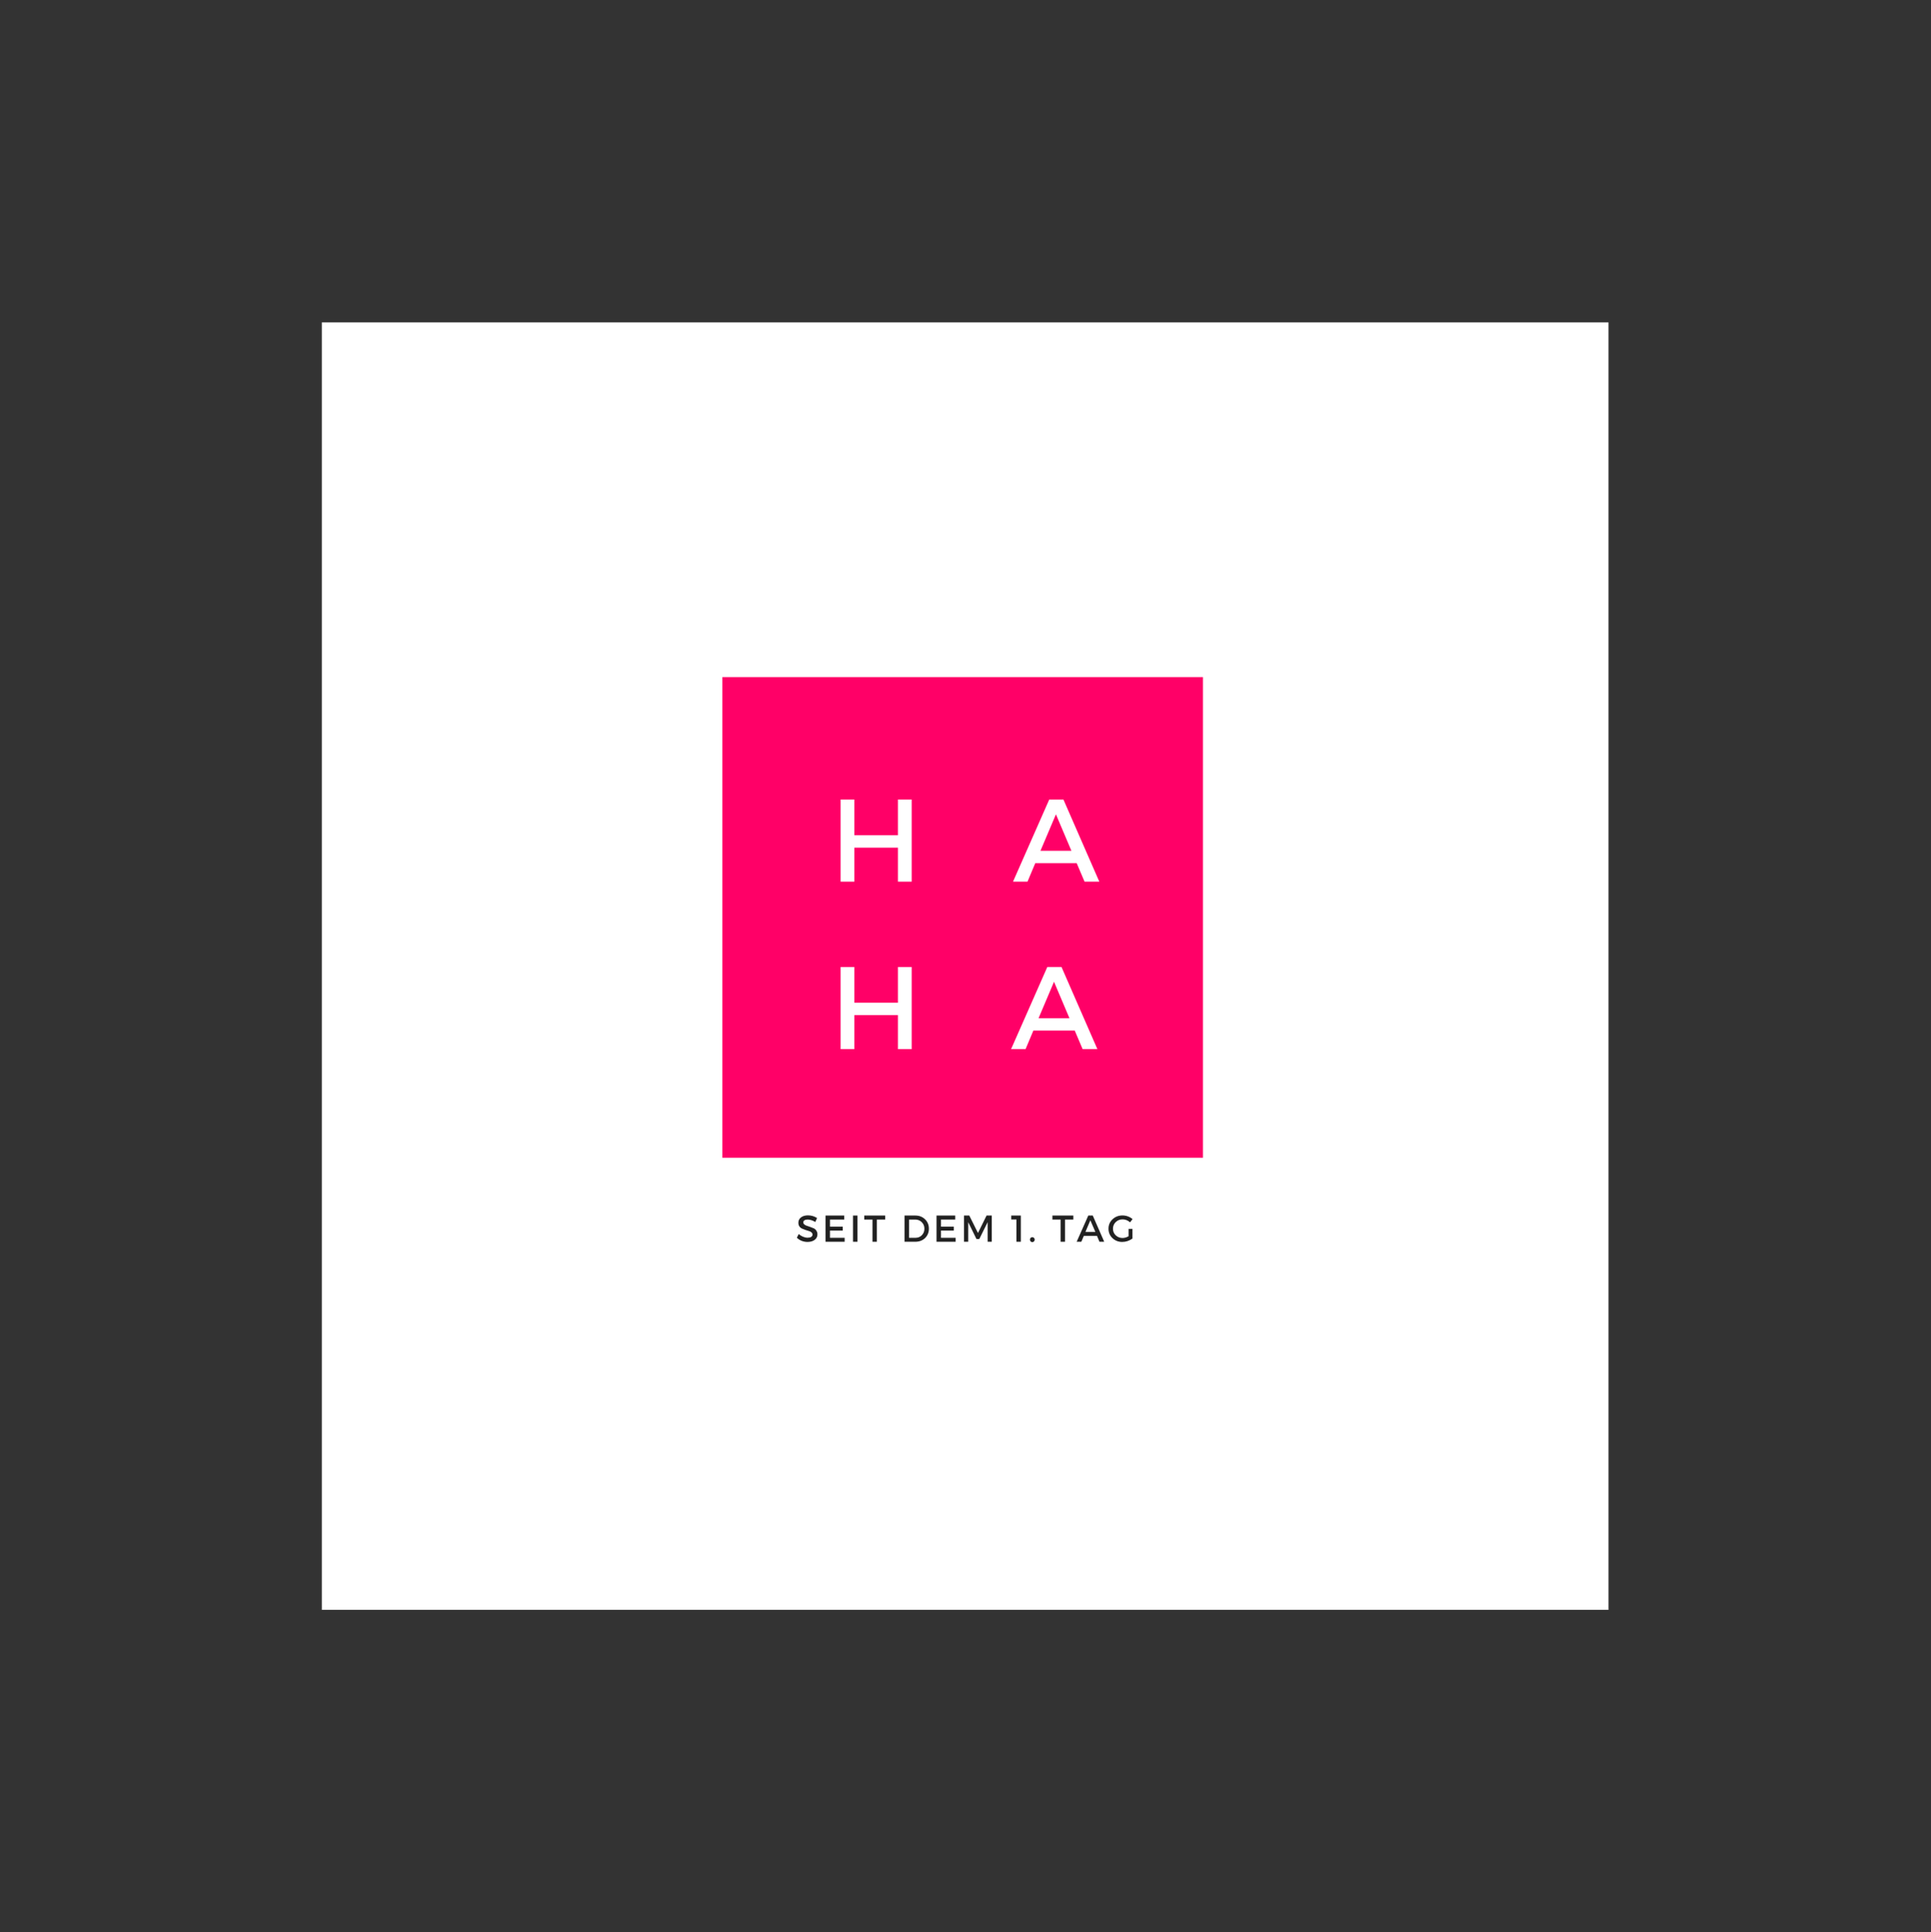 <?xml version="1.0" encoding="iso-8859-1"?>
<svg height="225pt" version="1.2" viewBox="-56.22 -56.25 337.32 337.5" width="224.88pt" xmlns="http://www.w3.org/2000/svg" xmlns:xlink="http://www.w3.org/1999/xlink">
	
	
	
	

	
	
	
	<rect x="-56.22" y="-56.25" width="337.32" height="337.5" fill="#333333" stroke="none"/>
	
	
	
	

	
	
	
	<defs>
		
		
		
		

		
		
		
		<g>
			
			
			
			

			
			
			
			<symbol id="glyph0-0" overflow="visible">
				
				
				
				

				
				
				
				<path animation_id="0" d="M 0 0 L 0 -14.344 L 10.25 -14.344 L 10.25 0 Z M 5.125 -8.094 L 8.609 -13.312 L 1.641 -13.312 Z M 5.734 -7.172 L 9.219 -1.953 L 9.219 -12.391 Z M 1.641 -1.031 L 8.609 -1.031 L 5.125 -6.25 Z M 1.031 -12.391 L 1.031 -1.953 L 4.5 -7.172 Z M 1.031 -12.391 " style="stroke:none;"/>
				
				
				
				

			
			
			
			</symbol>
			
			
			
			

			
			
			
			<symbol id="glyph0-1" overflow="visible">
				
				
				
				

				
				
				
				<path animation_id="1" d="M 14.312 0 L 11.906 0 L 11.906 -5.938 L 4.297 -5.938 L 4.297 0 L 1.891 0 L 1.891 -14.344 L 4.297 -14.344 L 4.297 -8.109 L 11.906 -8.109 L 11.906 -14.344 L 14.312 -14.344 Z M 14.312 0 " style="stroke:none;"/>
				
				
				
				

			
			
			
			</symbol>
			
			
			
			

			
			
			
			<symbol id="glyph0-2" overflow="visible">
				
				
				
				

				
				
				
				<path animation_id="2" d="M 11.141 -3.234 L 3.906 -3.234 L 2.547 0 L 0.016 0 L 6.344 -14.344 L 8.828 -14.344 L 15.094 0 L 12.516 0 Z M 10.219 -5.391 L 7.516 -11.766 L 4.812 -5.391 Z M 10.219 -5.391 " style="stroke:none;"/>
				
				
				
				

			
			
			
			</symbol>
			
			
			
			

			
			
			
			<symbol id="glyph1-0" overflow="visible">
				
				
				
				

				
				
				
				<path animation_id="3" d="M 0 0 L 0 -4.578 L 3.266 -4.578 L 3.266 0 Z M 1.625 -2.578 L 2.75 -4.25 L 0.516 -4.25 Z M 1.828 -2.281 L 2.938 -0.625 L 2.938 -3.953 Z M 0.516 -0.328 L 2.75 -0.328 L 1.625 -1.984 Z M 0.328 -3.953 L 0.328 -0.625 L 1.438 -2.281 Z M 0.328 -3.953 " style="stroke:none;"/>
				
				
				
				

			
			
			
			</symbol>
			
			
			
			

			
			
			
			<symbol id="glyph1-1" overflow="visible">
				
				
				
				

				
				
				
				<path animation_id="4" d="M 2.109 -4.609 C 2.691 -4.609 3.223 -4.453 3.703 -4.141 L 3.391 -3.453 C 2.922 -3.734 2.473 -3.875 2.047 -3.875 C 1.816 -3.875 1.633 -3.832 1.5 -3.75 C 1.363 -3.664 1.297 -3.547 1.297 -3.391 C 1.297 -3.242 1.359 -3.117 1.484 -3.016 C 1.609 -2.91 1.758 -2.832 1.938 -2.781 C 2.125 -2.727 2.32 -2.66 2.531 -2.578 C 2.75 -2.504 2.945 -2.426 3.125 -2.344 C 3.312 -2.258 3.461 -2.125 3.578 -1.938 C 3.703 -1.758 3.766 -1.547 3.766 -1.297 C 3.766 -0.891 3.602 -0.566 3.281 -0.328 C 2.957 -0.086 2.539 0.031 2.031 0.031 C 1.688 0.031 1.348 -0.031 1.016 -0.156 C 0.691 -0.289 0.41 -0.473 0.172 -0.703 L 0.5 -1.359 C 0.727 -1.148 0.977 -0.988 1.25 -0.875 C 1.531 -0.758 1.797 -0.703 2.047 -0.703 C 2.316 -0.703 2.523 -0.75 2.672 -0.844 C 2.828 -0.945 2.906 -1.082 2.906 -1.25 C 2.906 -1.406 2.844 -1.535 2.719 -1.641 C 2.602 -1.754 2.453 -1.832 2.266 -1.875 C 2.078 -1.926 1.879 -1.988 1.672 -2.062 C 1.461 -2.133 1.266 -2.211 1.078 -2.297 C 0.891 -2.379 0.734 -2.508 0.609 -2.688 C 0.492 -2.863 0.438 -3.078 0.438 -3.328 C 0.438 -3.711 0.586 -4.02 0.891 -4.25 C 1.203 -4.488 1.609 -4.609 2.109 -4.609 Z M 2.109 -4.609 " style="stroke:none;"/>
				
				
				
				

			
			
			
			</symbol>
			
			
			
			

			
			
			
			<symbol id="glyph1-2" overflow="visible">
				
				
				
				

				
				
				
				<path animation_id="5" d="M 3.859 -3.875 L 1.375 -3.875 L 1.375 -2.641 L 3.609 -2.641 L 3.609 -1.953 L 1.375 -1.953 L 1.375 -0.688 L 3.938 -0.688 L 3.938 0 L 0.594 0 L 0.594 -4.578 L 3.859 -4.578 Z M 3.859 -3.875 " style="stroke:none;"/>
				
				
				
				

			
			
			
			</symbol>
			
			
			
			

			
			
			
			<symbol id="glyph1-3" overflow="visible">
				
				
				
				

				
				
				
				<path animation_id="6" d="M 1.375 0 L 0.594 0 L 0.594 -4.578 L 1.375 -4.578 Z M 1.375 0 " style="stroke:none;"/>
				
				
				
				

			
			
			
			</symbol>
			
			
			
			

			
			
			
			<symbol id="glyph1-4" overflow="visible">
				
				
				
				

				
				
				
				<path animation_id="7" d="M 3.719 -3.875 L 2.266 -3.875 L 2.266 0 L 1.5 0 L 1.5 -3.875 L 0.062 -3.875 L 0.062 -4.578 L 3.719 -4.578 Z M 3.719 -3.875 " style="stroke:none;"/>
				
				
				
				

			
			
			
			</symbol>
			
			
			
			

			
			
			
			<symbol id="glyph1-5" overflow="visible">
				
				
				
				

				
				
				
				<path animation_id="8" d="" style="stroke:none;"/>
				
				
				
				

			
			
			
			</symbol>
			
			
			
			

			
			
			
			<symbol id="glyph1-6" overflow="visible">
				
				
				
				

				
				
				
				<path animation_id="9" d="M 0.594 -4.578 L 2.469 -4.578 C 3.156 -4.578 3.723 -4.359 4.172 -3.922 C 4.617 -3.492 4.844 -2.945 4.844 -2.281 C 4.844 -1.625 4.617 -1.078 4.172 -0.641 C 3.723 -0.211 3.148 0 2.453 0 L 0.594 0 Z M 1.375 -3.875 L 1.375 -0.688 L 2.5 -0.688 C 2.945 -0.688 3.316 -0.836 3.609 -1.141 C 3.91 -1.441 4.062 -1.82 4.062 -2.281 C 4.062 -2.738 3.906 -3.117 3.594 -3.422 C 3.289 -3.723 2.914 -3.875 2.469 -3.875 Z M 1.375 -3.875 " style="stroke:none;"/>
				
				
				
				

			
			
			
			</symbol>
			
			
			
			

			
			
			
			<symbol id="glyph1-7" overflow="visible">
				
				
				
				

				
				
				
				<path animation_id="10" d="M 5.438 0 L 4.719 0 L 4.719 -3.422 L 3.266 -0.484 L 2.766 -0.484 L 1.328 -3.422 L 1.328 0 L 0.594 0 L 0.594 -4.578 L 1.516 -4.578 L 3.031 -1.531 L 4.531 -4.578 L 5.438 -4.578 Z M 5.438 0 " style="stroke:none;"/>
				
				
				
				

			
			
			
			</symbol>
			
			
			
			

			
			
			
			<symbol id="glyph1-8" overflow="visible">
				
				
				
				

				
				
				
				<path animation_id="11" d="M 1.75 0 L 0.984 0 L 0.984 -3.891 L 0.078 -3.891 L 0.078 -4.578 L 1.75 -4.578 Z M 1.75 0 " style="stroke:none;"/>
				
				
				
				

			
			
			
			</symbol>
			
			
			
			

			
			
			
			<symbol id="glyph1-9" overflow="visible">
				
				
				
				

				
				
				
				<path animation_id="12" d="M 0.406 -0.672 C 0.488 -0.754 0.586 -0.797 0.703 -0.797 C 0.828 -0.797 0.926 -0.754 1 -0.672 C 1.082 -0.598 1.125 -0.5 1.125 -0.375 C 1.125 -0.25 1.082 -0.145 1 -0.062 C 0.926 0.02 0.828 0.062 0.703 0.062 C 0.586 0.062 0.488 0.02 0.406 -0.062 C 0.332 -0.145 0.297 -0.25 0.297 -0.375 C 0.297 -0.5 0.332 -0.598 0.406 -0.672 Z M 0.406 -0.672 " style="stroke:none;"/>
				
				
				
				

			
			
			
			</symbol>
			
			
			
			

			
			
			
			<symbol id="glyph1-10" overflow="visible">
				
				
				
				

				
				
				
				<path animation_id="13" d="M 3.547 -1.031 L 1.25 -1.031 L 0.812 0 L 0 0 L 2.031 -4.578 L 2.812 -4.578 L 4.812 0 L 3.984 0 Z M 3.266 -1.719 L 2.391 -3.75 L 1.531 -1.719 Z M 3.266 -1.719 " style="stroke:none;"/>
				
				
				
				

			
			
			
			</symbol>
			
			
			
			

			
			
			
			<symbol id="glyph1-11" overflow="visible">
				
				
				
				

				
				
				
				<path animation_id="14" d="M 3.734 -2.25 L 4.406 -2.25 L 4.406 -0.562 C 4.164 -0.383 3.883 -0.238 3.562 -0.125 C 3.25 -0.02 2.938 0.031 2.625 0.031 C 1.945 0.031 1.375 -0.191 0.906 -0.641 C 0.445 -1.086 0.219 -1.633 0.219 -2.281 C 0.219 -2.938 0.453 -3.484 0.922 -3.922 C 1.391 -4.367 1.973 -4.594 2.672 -4.594 C 2.992 -4.594 3.312 -4.535 3.625 -4.422 C 3.938 -4.305 4.203 -4.148 4.422 -3.953 L 3.984 -3.391 C 3.609 -3.734 3.172 -3.906 2.672 -3.906 C 2.203 -3.906 1.805 -3.75 1.484 -3.438 C 1.16 -3.125 1 -2.738 1 -2.281 C 1 -1.82 1.16 -1.438 1.484 -1.125 C 1.816 -0.812 2.211 -0.656 2.672 -0.656 C 3.023 -0.656 3.379 -0.758 3.734 -0.969 Z M 3.734 -2.25 " style="stroke:none;"/>
				
				
				
				

			
			
			
			</symbol>
			
			
			
			

		
		
		
		</g>
		
		
		
		

		
		
		
		<clipPath id="clip1">
			
			
			
			
  
			
			
			
			<path animation_id="15" d="M 0 0.059 L 224.762 0.059 L 224.762 224.938 L 0 224.938 Z M 0 0.059 "/>
			
			
			
			

		
		
		
		</clipPath>
		
		
		
		

		
		
		
		<clipPath id="clip2">
			
			
			
			
  
			
			
			
			<path animation_id="16" d="M 69.969 62.016 L 153.922 62.016 L 153.922 145.973 L 69.969 145.973 Z M 69.969 62.016 "/>
			
			
			
			

		
		
		
		</clipPath>
		
		
		
		

	
	
	
	</defs>
	
	
	
	

	
	
	
	<g id="surface1">
		
		
		
		

		
		
		
		<g clip-path="url(#clip1)" clip-rule="nonzero">
			
			
			
			

			
			
			
			<path animation_id="17" d="M 0 0.059 L 224.879 0.059 L 224.879 224.941 L 0 224.941 Z M 0 0.059 " style=" stroke:none;fill-rule:nonzero;fill:rgb(100%,100%,100%);fill-opacity:1;"/>
			
			
			
			

		
		
		
		</g>
		
		
		
		

		
		
		
		<g clip-path="url(#clip2)" clip-rule="nonzero">
			
			
			
			

			
			
			
			<path animation_id="18" d="M 69.969 62.016 L 153.922 62.016 L 153.922 145.973 L 69.969 145.973 Z M 69.969 62.016 " style=" stroke:none;fill-rule:nonzero;fill:rgb(100%,0%,40.388%);fill-opacity:1;"/>
			
			
			
			

		
		
		
		</g>
		
		
		
		

		
		
		
		<g style="fill:rgb(100%,100%,100%);fill-opacity:1;">
			
			
			
			
  
			
			
			
			<use x="88.732" xlink:href="#glyph0-1" y="97.75"/>
			
			
			
			

		
		
		
		</g>
		
		
		
		

		
		
		
		<g style="fill:rgb(100%,100%,100%);fill-opacity:1;">
			
			
			
			
  
			
			
			
			<use x="120.723" xlink:href="#glyph0-2" y="97.75"/>
			
			
			
			

		
		
		
		</g>
		
		
		
		

		
		
		
		<g style="fill:rgb(100%,100%,100%);fill-opacity:1;">
			
			
			
			
  
			
			
			
			<use x="88.732" xlink:href="#glyph0-1" y="127"/>
			
			
			
			

		
		
		
		</g>
		
		
		
		

		
		
		
		<g style="fill:rgb(100%,100%,100%);fill-opacity:1;">
			
			
			
			
  
			
			
			
			<use x="120.386" xlink:href="#glyph0-2" y="127"/>
			
			
			
			

		
		
		
		</g>
		
		
		
		

		
		
		
		<g style="fill:rgb(13.329%,13.329%,13.329%);fill-opacity:1;">
			
			
			
			
  
			
			
			
			<use x="82.809" xlink:href="#glyph1-1" y="160.645"/>
			
			
			
			

		
		
		
		</g>
		
		
		
		

		
		
		
		<g style="fill:rgb(13.329%,13.329%,13.329%);fill-opacity:1;">
			
			
			
			
  
			
			
			
			<use x="87.392" xlink:href="#glyph1-2" y="160.645"/>
			
			
			
			

		
		
		
		</g>
		
		
		
		

		
		
		
		<g style="fill:rgb(13.329%,13.329%,13.329%);fill-opacity:1;">
			
			
			
			
  
			
			
			
			<use x="92.197" xlink:href="#glyph1-3" y="160.645"/>
			
			
			
			

		
		
		
		</g>
		
		
		
		

		
		
		
		<g style="fill:rgb(13.329%,13.329%,13.329%);fill-opacity:1;">
			
			
			
			
  
			
			
			
			<use x="94.691" xlink:href="#glyph1-4" y="160.645"/>
			
			
			
			

		
		
		
		</g>
		
		
		
		

		
		
		
		<g style="fill:rgb(13.329%,13.329%,13.329%);fill-opacity:1;">
			
			
			
			
  
			
			
			
			<use x="98.994" xlink:href="#glyph1-5" y="160.645"/>
			
			
			
			

		
		
		
		</g>
		
		
		
		

		
		
		
		<g style="fill:rgb(13.329%,13.329%,13.329%);fill-opacity:1;">
			
			
			
			
  
			
			
			
			<use x="101.201" xlink:href="#glyph1-6" y="160.645"/>
			
			
			
			

		
		
		
		</g>
		
		
		
		

		
		
		
		<g style="fill:rgb(13.329%,13.329%,13.329%);fill-opacity:1;">
			
			
			
			
  
			
			
			
			<use x="106.783" xlink:href="#glyph1-2" y="160.645"/>
			
			
			
			

		
		
		
		</g>
		
		
		
		

		
		
		
		<g style="fill:rgb(13.329%,13.329%,13.329%);fill-opacity:1;">
			
			
			
			
  
			
			
			
			<use x="111.588" xlink:href="#glyph1-7" y="160.645"/>
			
			
			
			

		
		
		
		</g>
		
		
		
		

		
		
		
		<g style="fill:rgb(13.329%,13.329%,13.329%);fill-opacity:1;">
			
			
			
			
  
			
			
			
			<use x="118.149" xlink:href="#glyph1-5" y="160.645"/>
			
			
			
			

		
		
		
		</g>
		
		
		
		

		
		
		
		<g style="fill:rgb(13.329%,13.329%,13.329%);fill-opacity:1;">
			
			
			
			
  
			
			
			
			<use x="120.356" xlink:href="#glyph1-8" y="160.645"/>
			
			
			
			

		
		
		
		</g>
		
		
		
		

		
		
		
		<g style="fill:rgb(13.329%,13.329%,13.329%);fill-opacity:1;">
			
			
			
			
  
			
			
			
			<use x="123.405" xlink:href="#glyph1-9" y="160.645"/>
			
			
			
			

		
		
		
		</g>
		
		
		
		

		
		
		
		<g style="fill:rgb(13.329%,13.329%,13.329%);fill-opacity:1;">
			
			
			
			
  
			
			
			
			<use x="125.351" xlink:href="#glyph1-5" y="160.645"/>
			
			
			
			

		
		
		
		</g>
		
		
		
		

		
		
		
		<g style="fill:rgb(13.329%,13.329%,13.329%);fill-opacity:1;">
			
			
			
			
  
			
			
			
			<use x="127.558" xlink:href="#glyph1-4" y="160.645"/>
			
			
			
			

		
		
		
		</g>
		
		
		
		

		
		
		
		<g style="fill:rgb(13.329%,13.329%,13.329%);fill-opacity:1;">
			
			
			
			
  
			
			
			
			<use x="131.86" xlink:href="#glyph1-10" y="160.645"/>
			
			
			
			

		
		
		
		</g>
		
		
		
		

		
		
		
		<g style="fill:rgb(13.329%,13.329%,13.329%);fill-opacity:1;">
			
			
			
			
  
			
			
			
			<use x="137.201" xlink:href="#glyph1-11" y="160.645"/>
			
			
			
			

		
		
		
		</g>
		
		
		
		

	
	
	
	</g>
	
	
	
	




</svg>

